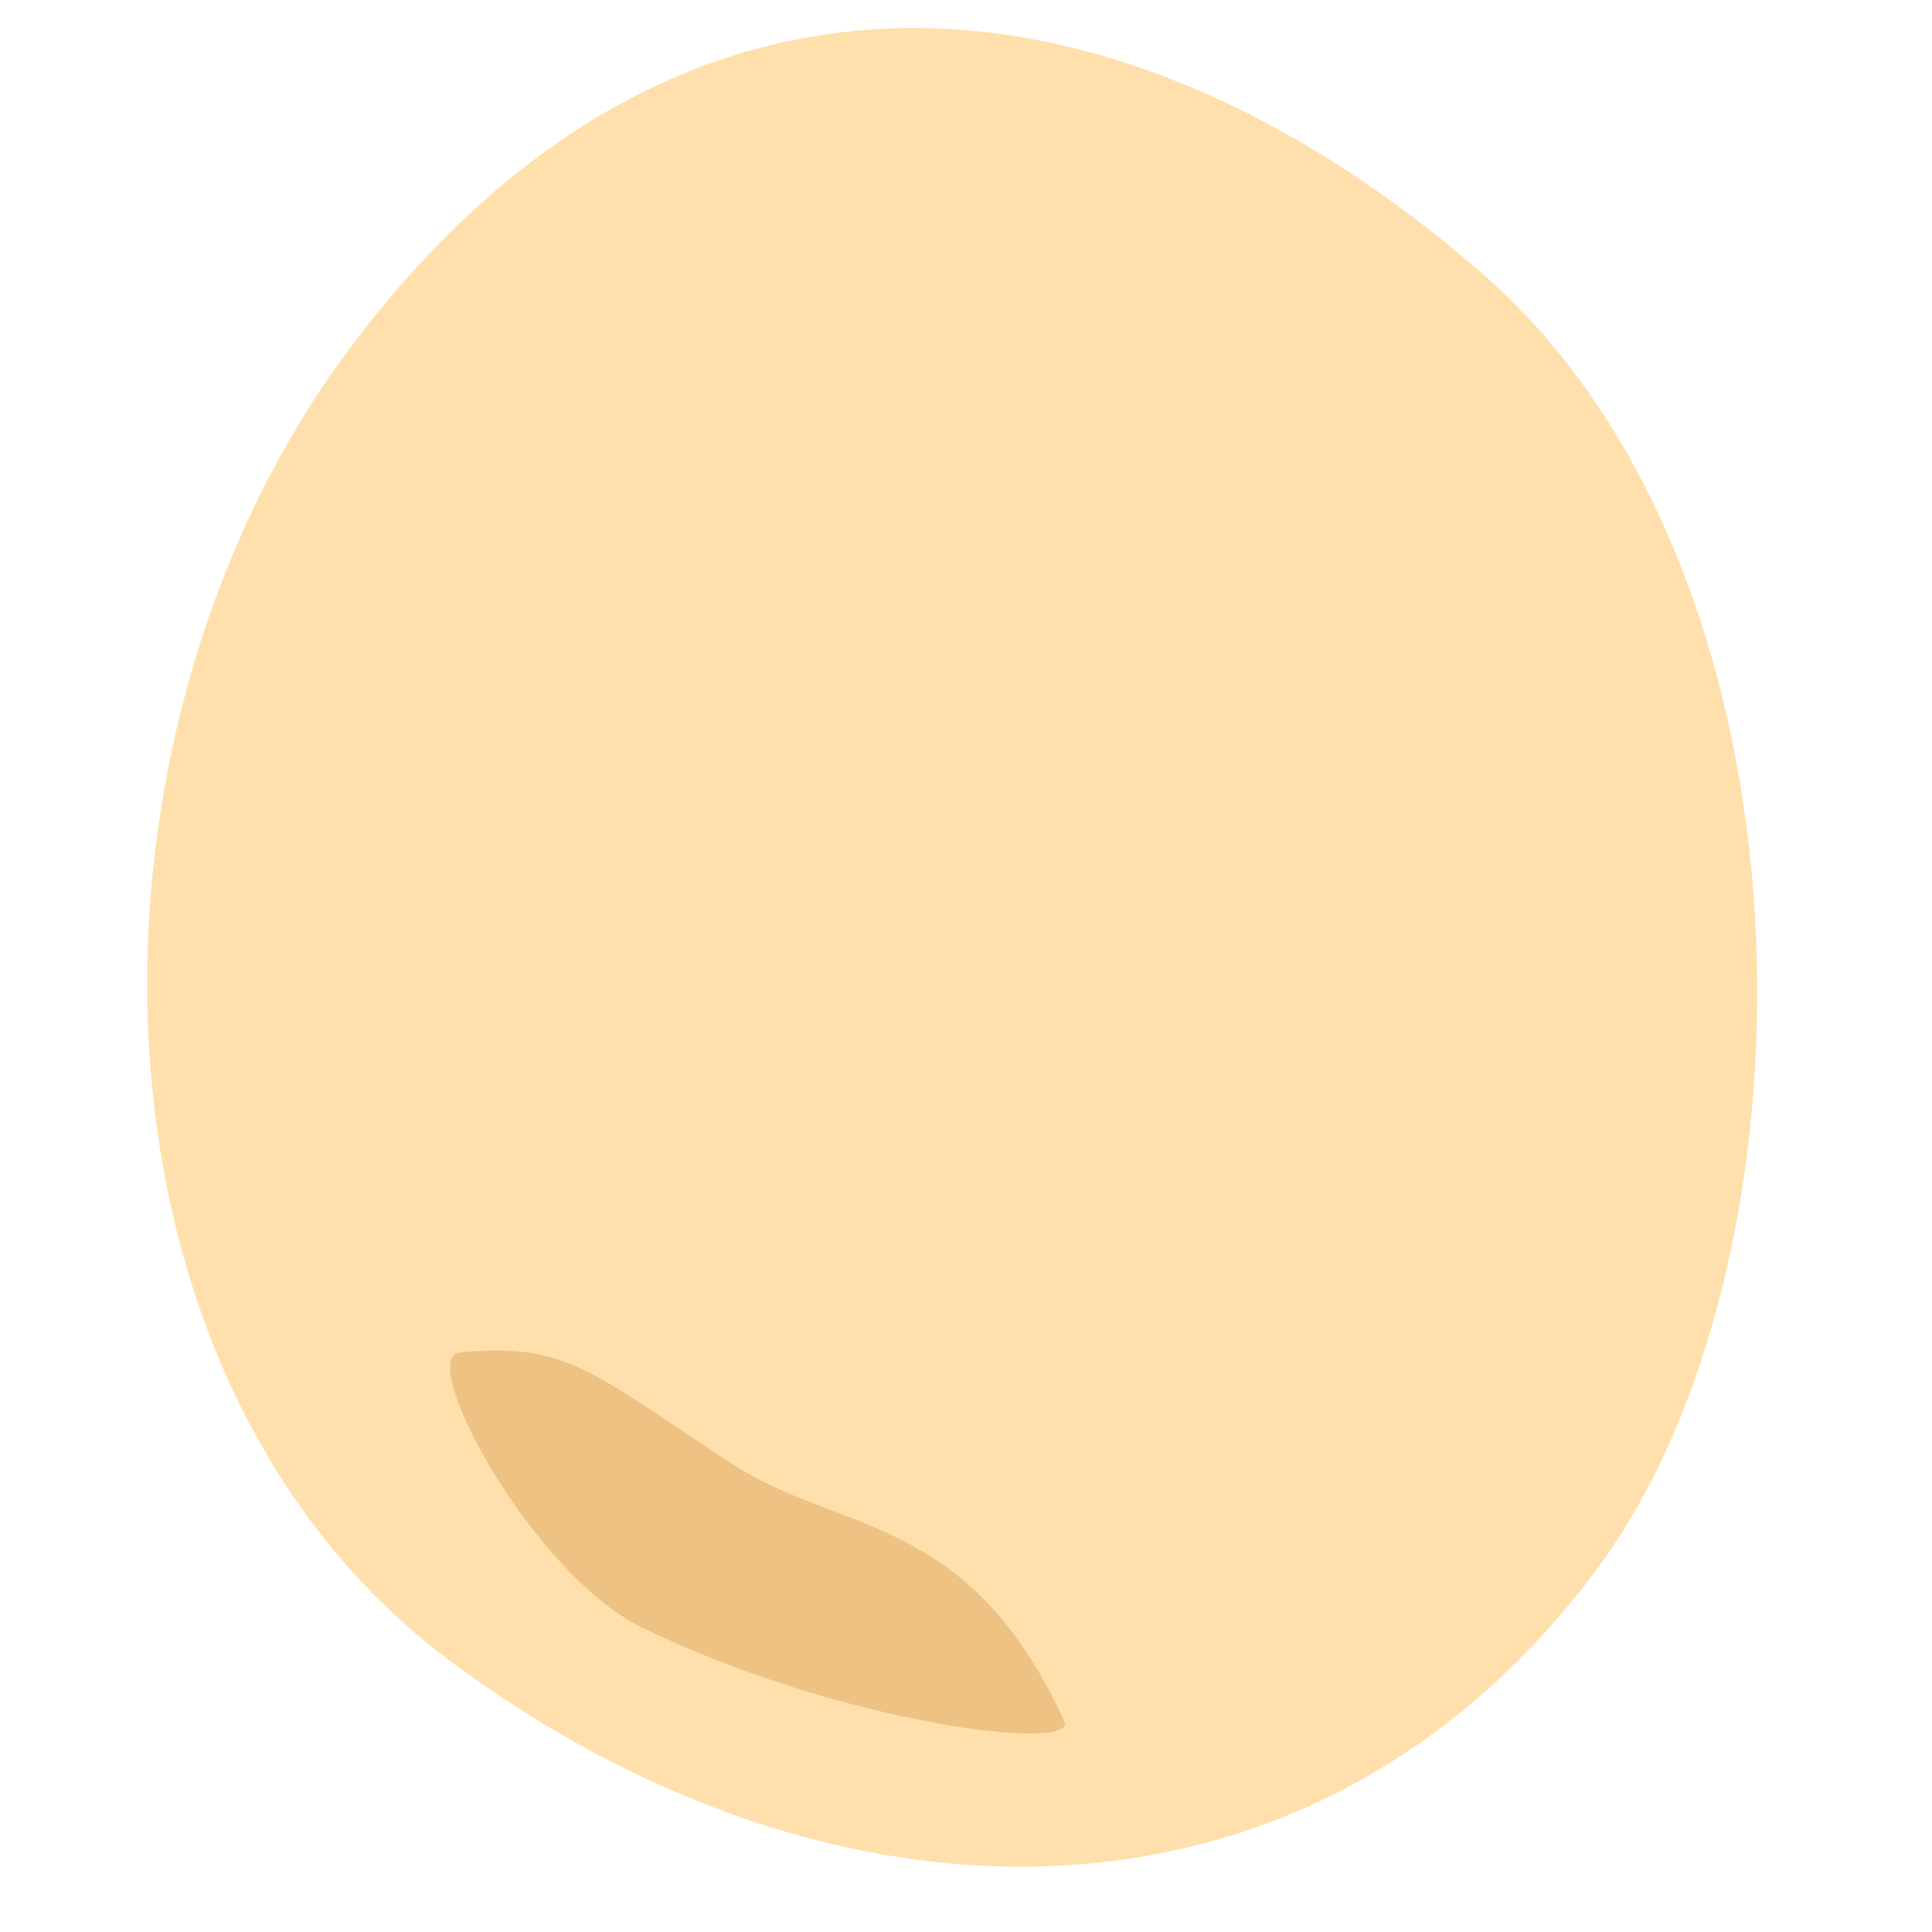 <svg xmlns="http://www.w3.org/2000/svg" viewBox="0 0 150 150"><defs><style>.cls-1{fill:#ffe0ad;}.cls-2{fill:#edc283;}</style></defs><g id="レイヤー_1" data-name="レイヤー 1"><path class="cls-1" d="M115.12,21.27C141.91,44.64,141.77,97.9,124,121.81,101.86,151.56,64.75,151.1,35,129S4.9,57,27,27.25C52.69-7.26,87.19-3.1,115.12,21.27Z"/><path class="cls-2" d="M49.86,126.37c15.37,7.48,33.93,9.75,32.77,7.24-7.53-16.32-17.38-14.39-26-20.09C46.21,106.71,44,104.15,35.73,105,32.19,105.29,41.31,122.22,49.86,126.37Z"/></g></svg>